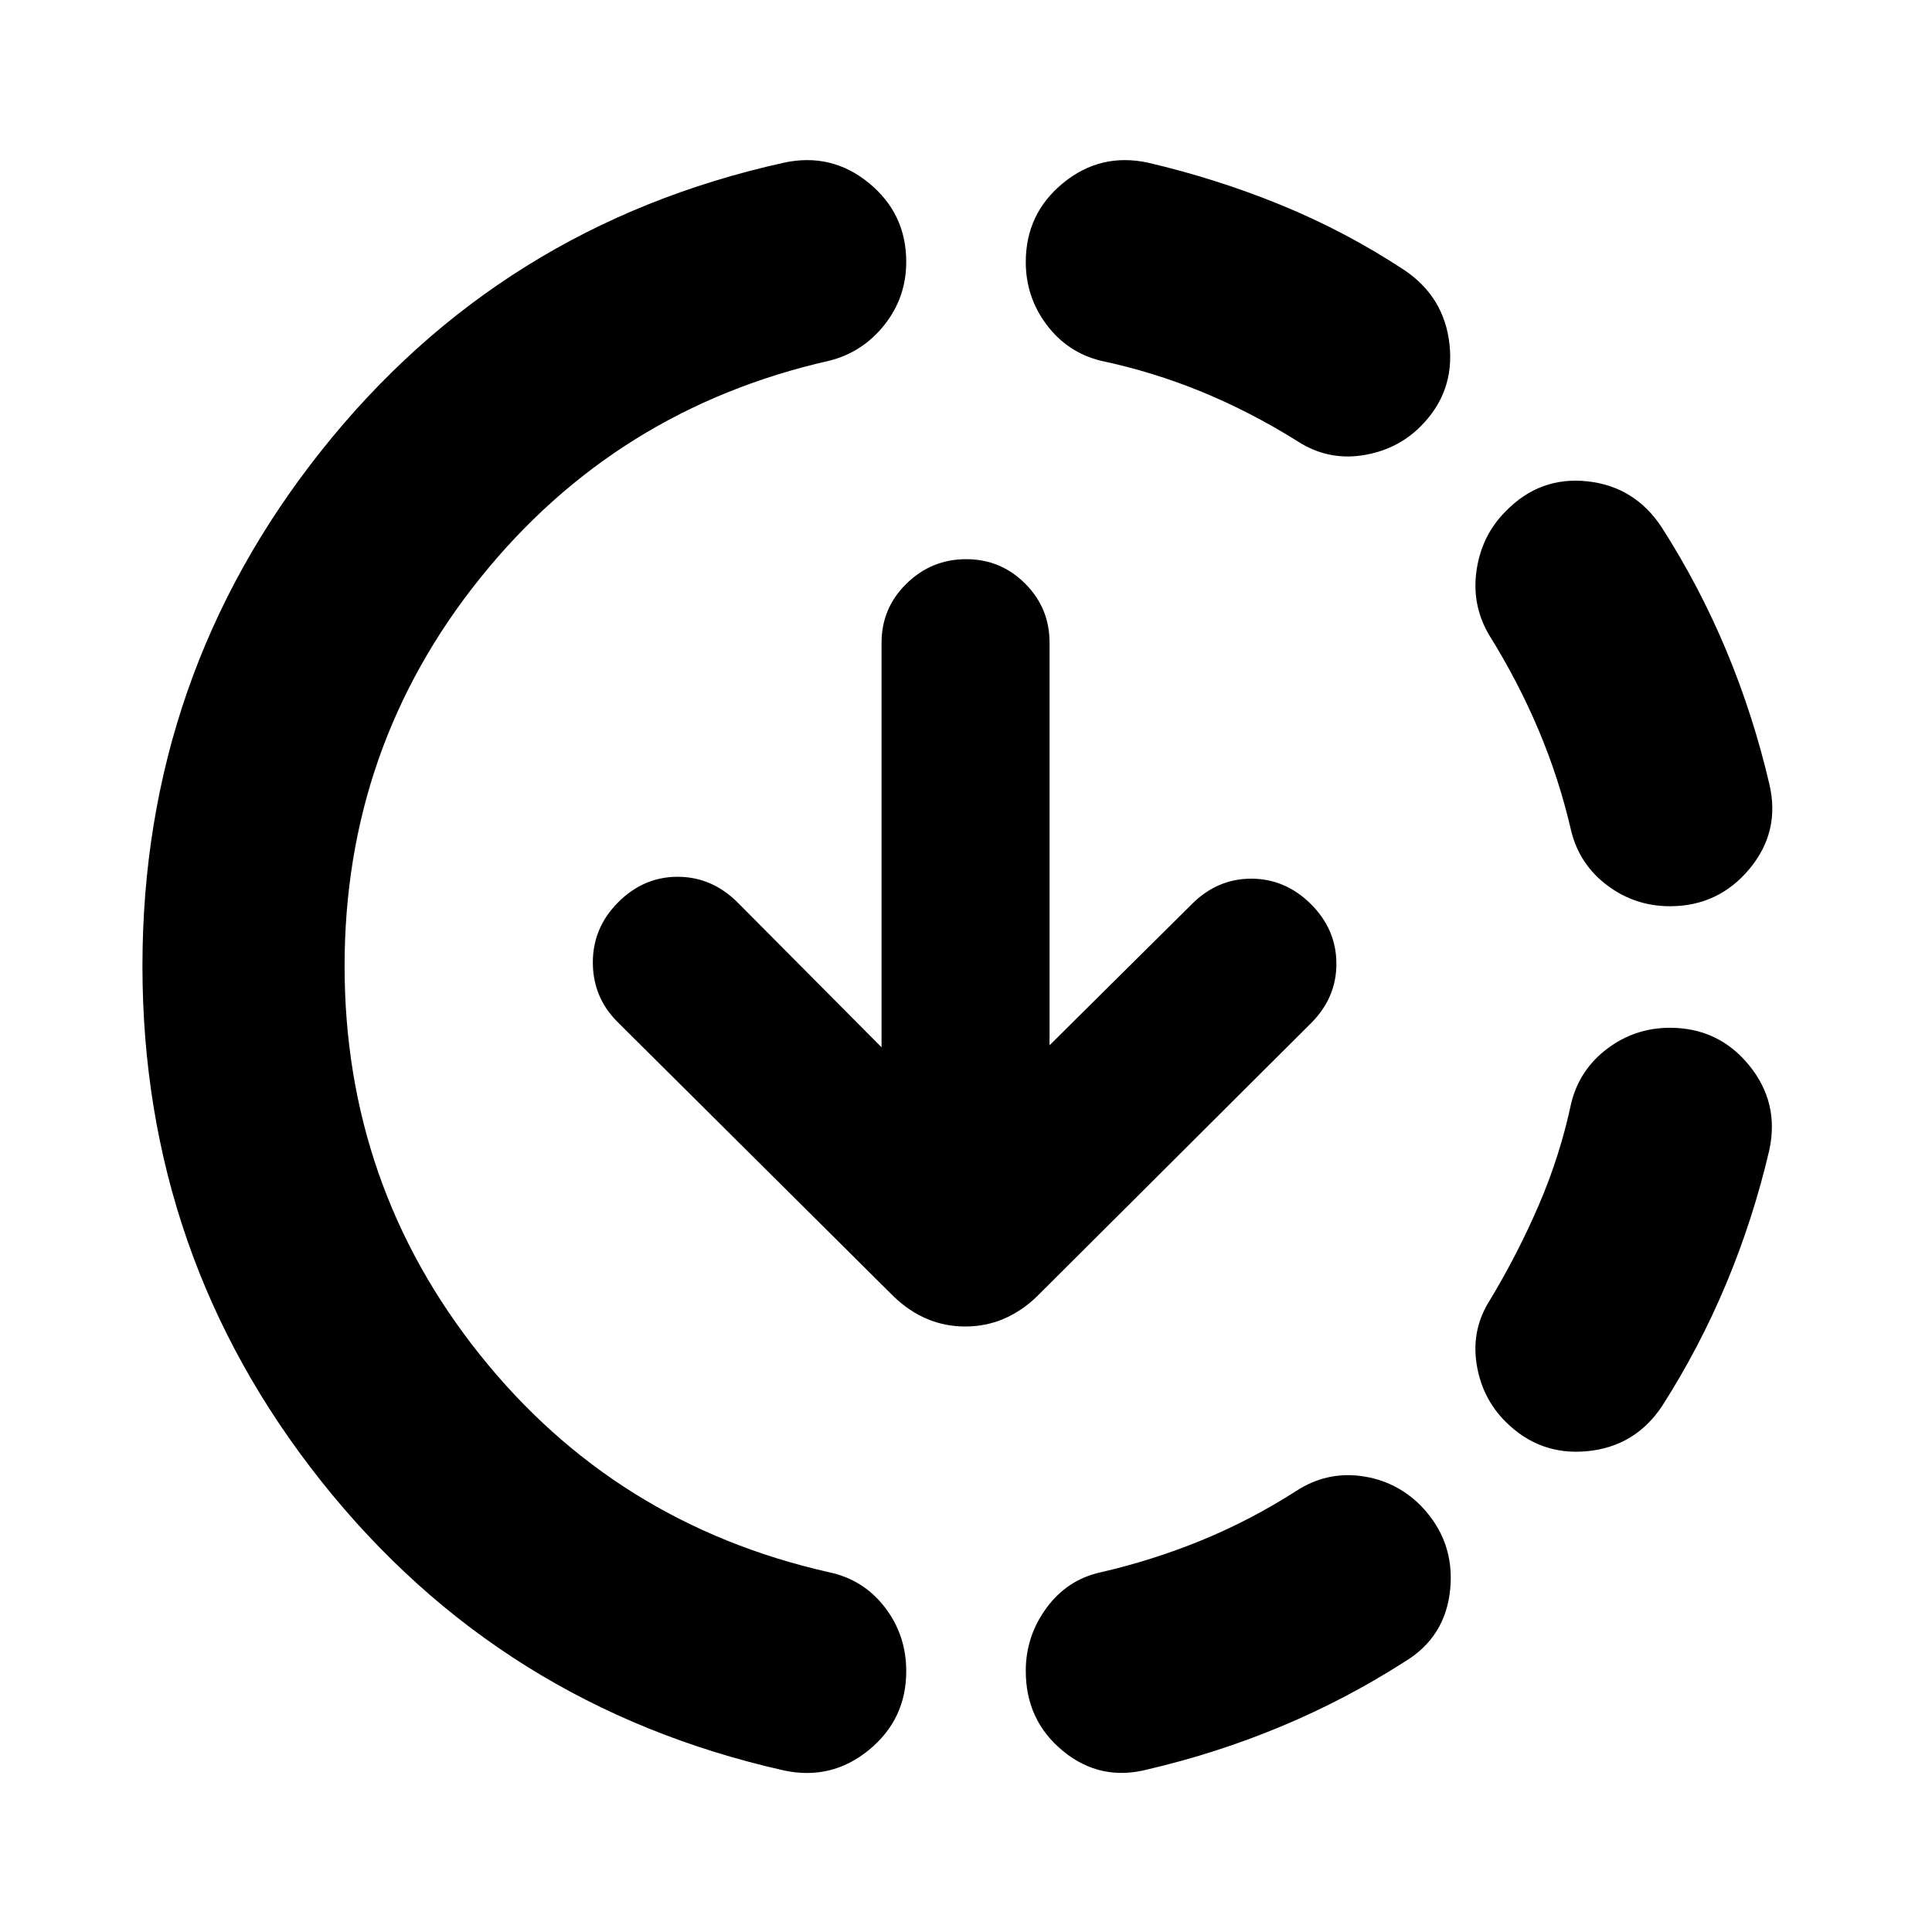 <svg xmlns="http://www.w3.org/2000/svg" height="24" viewBox="0 -960 960 960" width="24"><path d="M389.48-80.28q-140.78-31.7-229.74-143.57Q70.78-335.72 70.78-480q0-144.28 88.96-256.15 88.96-111.87 229.74-143 23.65-5.13 42.24 10.07 18.58 15.21 18.58 39.16 0 17.72-10.85 31.37-10.86 13.64-27.32 17.77-105.99 23.98-173.45 107.91-67.46 83.93-67.46 192.87t67.21 193.12q67.21 84.18 173.7 108.16 16.96 3.63 27.57 17.41 10.6 13.78 10.6 31.73 0 23.95-18.58 39.16-18.59 15.2-42.24 10.14Zm181.04-.57q-23.65 6.2-42.24-9.01-18.58-15.2-18.58-39.85 0-17.33 10.32-31.35 10.33-14.03 26.85-17.66 26.05-6 50.32-15.97 24.27-9.96 46.8-24.4 15.01-9.76 32.28-7.48 17.27 2.29 29.67 14.68 16.95 17.46 14.67 41.46-2.28 24-22.94 36.32-29.13 18.63-61.04 31.95-31.91 13.31-66.11 21.31Zm177.59-172.71q-11.83-11.83-14.43-28.9-2.59-17.07 6.67-31.57 13.93-23.09 24.43-47.55 10.5-24.47 16-50.5 4.13-16.51 17.91-26.87 13.77-10.35 31.1-10.35 24.08 0 39.29 18.58 15.2 18.59 10.07 42.24-8 34.2-21.31 66.11-13.32 31.91-31.95 61.04-13.39 20.09-37.11 22.41-23.71 2.31-40.67-14.64Zm81.68-256.14q-17.33 0-31.1-10.32-13.78-10.33-17.91-26.85-6-26.07-16.25-50.35t-24.68-47.39q-8.7-14.89-6.13-32.16 2.56-17.27 14.39-29.1 16.96-17.52 40.67-14.96 23.72 2.57 37.11 23.16 18.63 29.13 31.95 61.04 13.31 31.91 21.31 66.11 5.63 23.65-9.82 42.24-15.46 18.58-39.54 18.58ZM644.47-740.91q-23.09-14.44-47.33-24.4-24.25-9.97-50.28-15.47-16.51-4.13-26.84-17.91-10.32-13.77-10.32-31.1 0-24.08 18.58-39.29 18.59-15.2 42.24-10.07 34.2 8 66.11 21.06 31.91 13.07 61.04 32.2 20.03 13.39 22.59 37.11 2.57 23.71-14.39 40.67-11.83 11.83-29.15 14.39-17.32 2.57-32.25-7.19Zm-122.95 300.3 70.72-70.15q12.63-12.63 29.51-12.63 16.87 0 29.64 12.63 12.63 12.63 12.66 29.58.04 16.94-12.59 29.57L515.27-315.83q-15.55 14.96-35.63 14.96-20.07 0-35.62-14.96L306.74-452.3q-12.13-12.16-12.16-29.43-.04-17.27 12.59-29.93 12.63-12.67 29.54-12.67 16.9 0 29.68 12.63l71.65 72.09v-201.02q0-17.26 12.42-29.39 12.41-12.13 29.61-12.13 17.19 0 29.32 12.13 12.13 12.13 12.13 29.39v200.02Z"/></svg>
